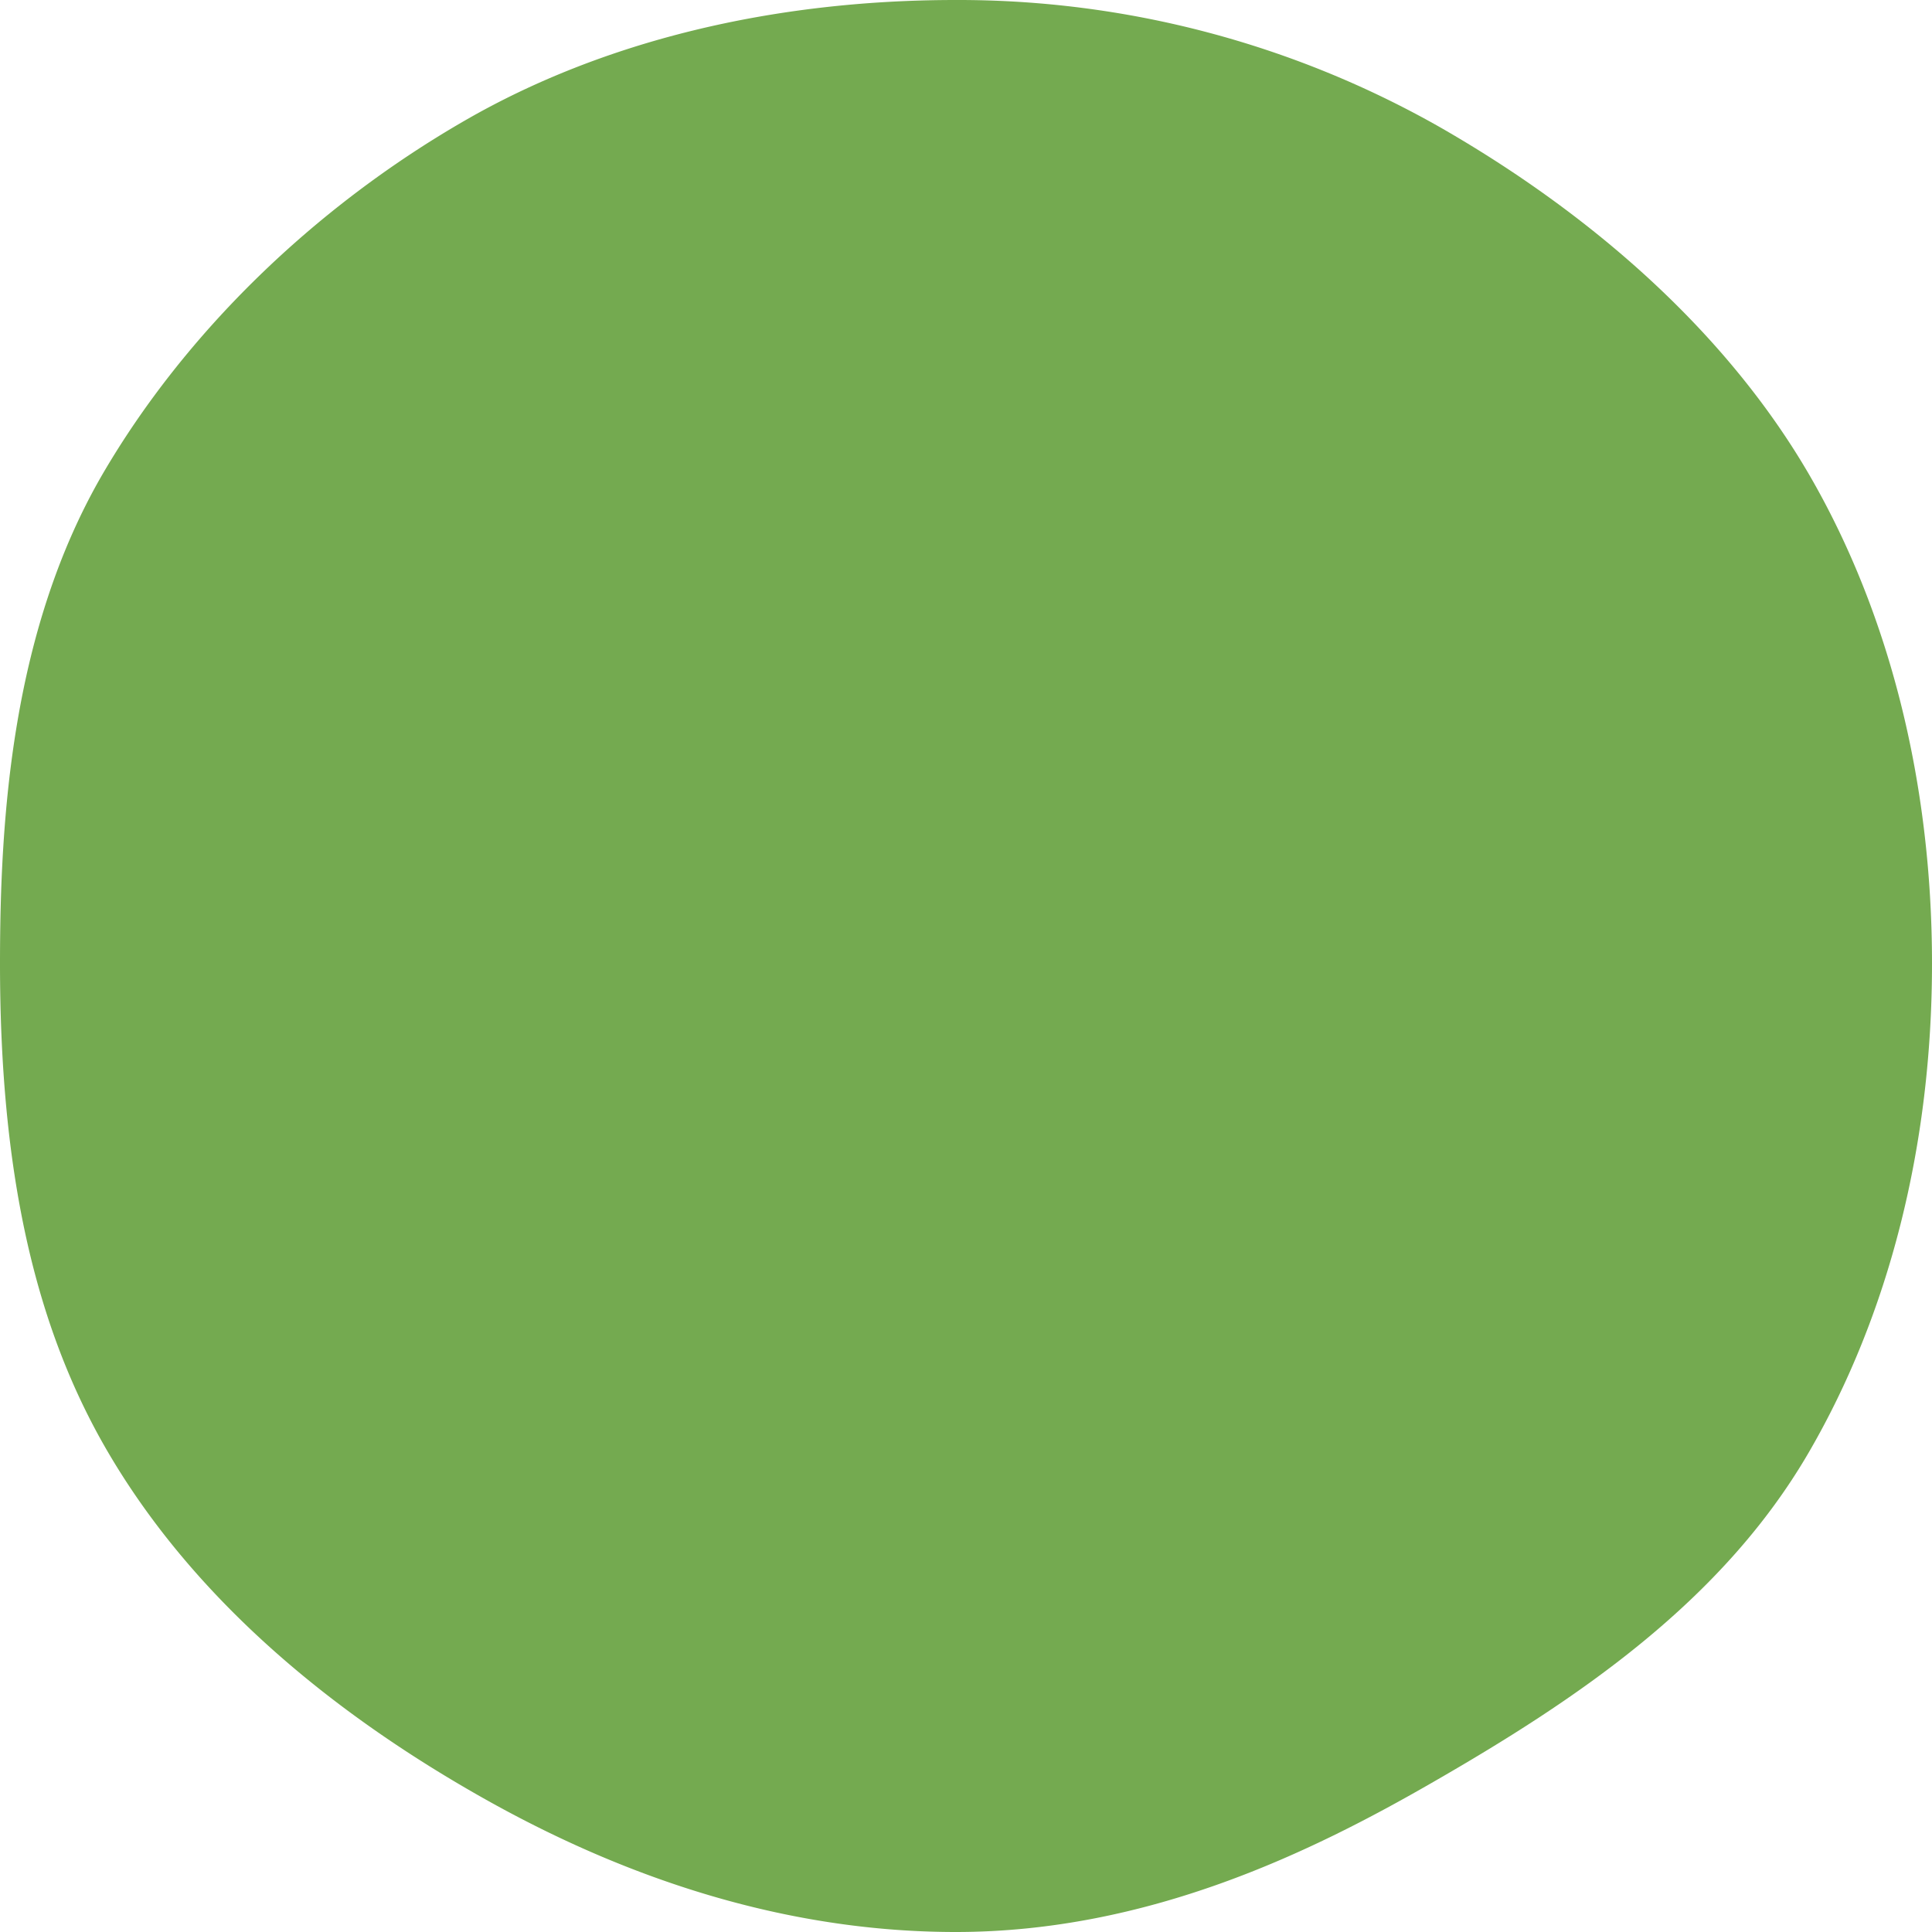 <svg data-v-ea5e7d="" class="product__bottle-circle" xmlns="http://www.w3.org/2000/svg" width="298" height="298" viewBox="0 0 298 298"><path data-v-ea5e7d="" d="M279,73.12c-11.9-20.44-31.5-38.9-56.7-53.39A150.42,150.42,0,0,0,147.42,0C119,0,92.9,6.4,71.83,18.52,48.39,32,28.51,51.39,15.83,73.12,1.8,97.27,0,126.16,0,148.63c0,31.89,5.25,55.75,16.52,75.12,11.76,20.2,30.8,38,56.59,52.79C97.87,290.78,122.86,298,147.42,298c29.64,0,54.8-12.29,73.41-23,22.24-12.78,44.66-27.79,58.12-50.9C291.41,202.69,298,176.59,298,148.63s-6.58-54.15-19-75.51" transform="translate(0 0)" style="fill: rgb(116, 170, 80);"></path></svg>